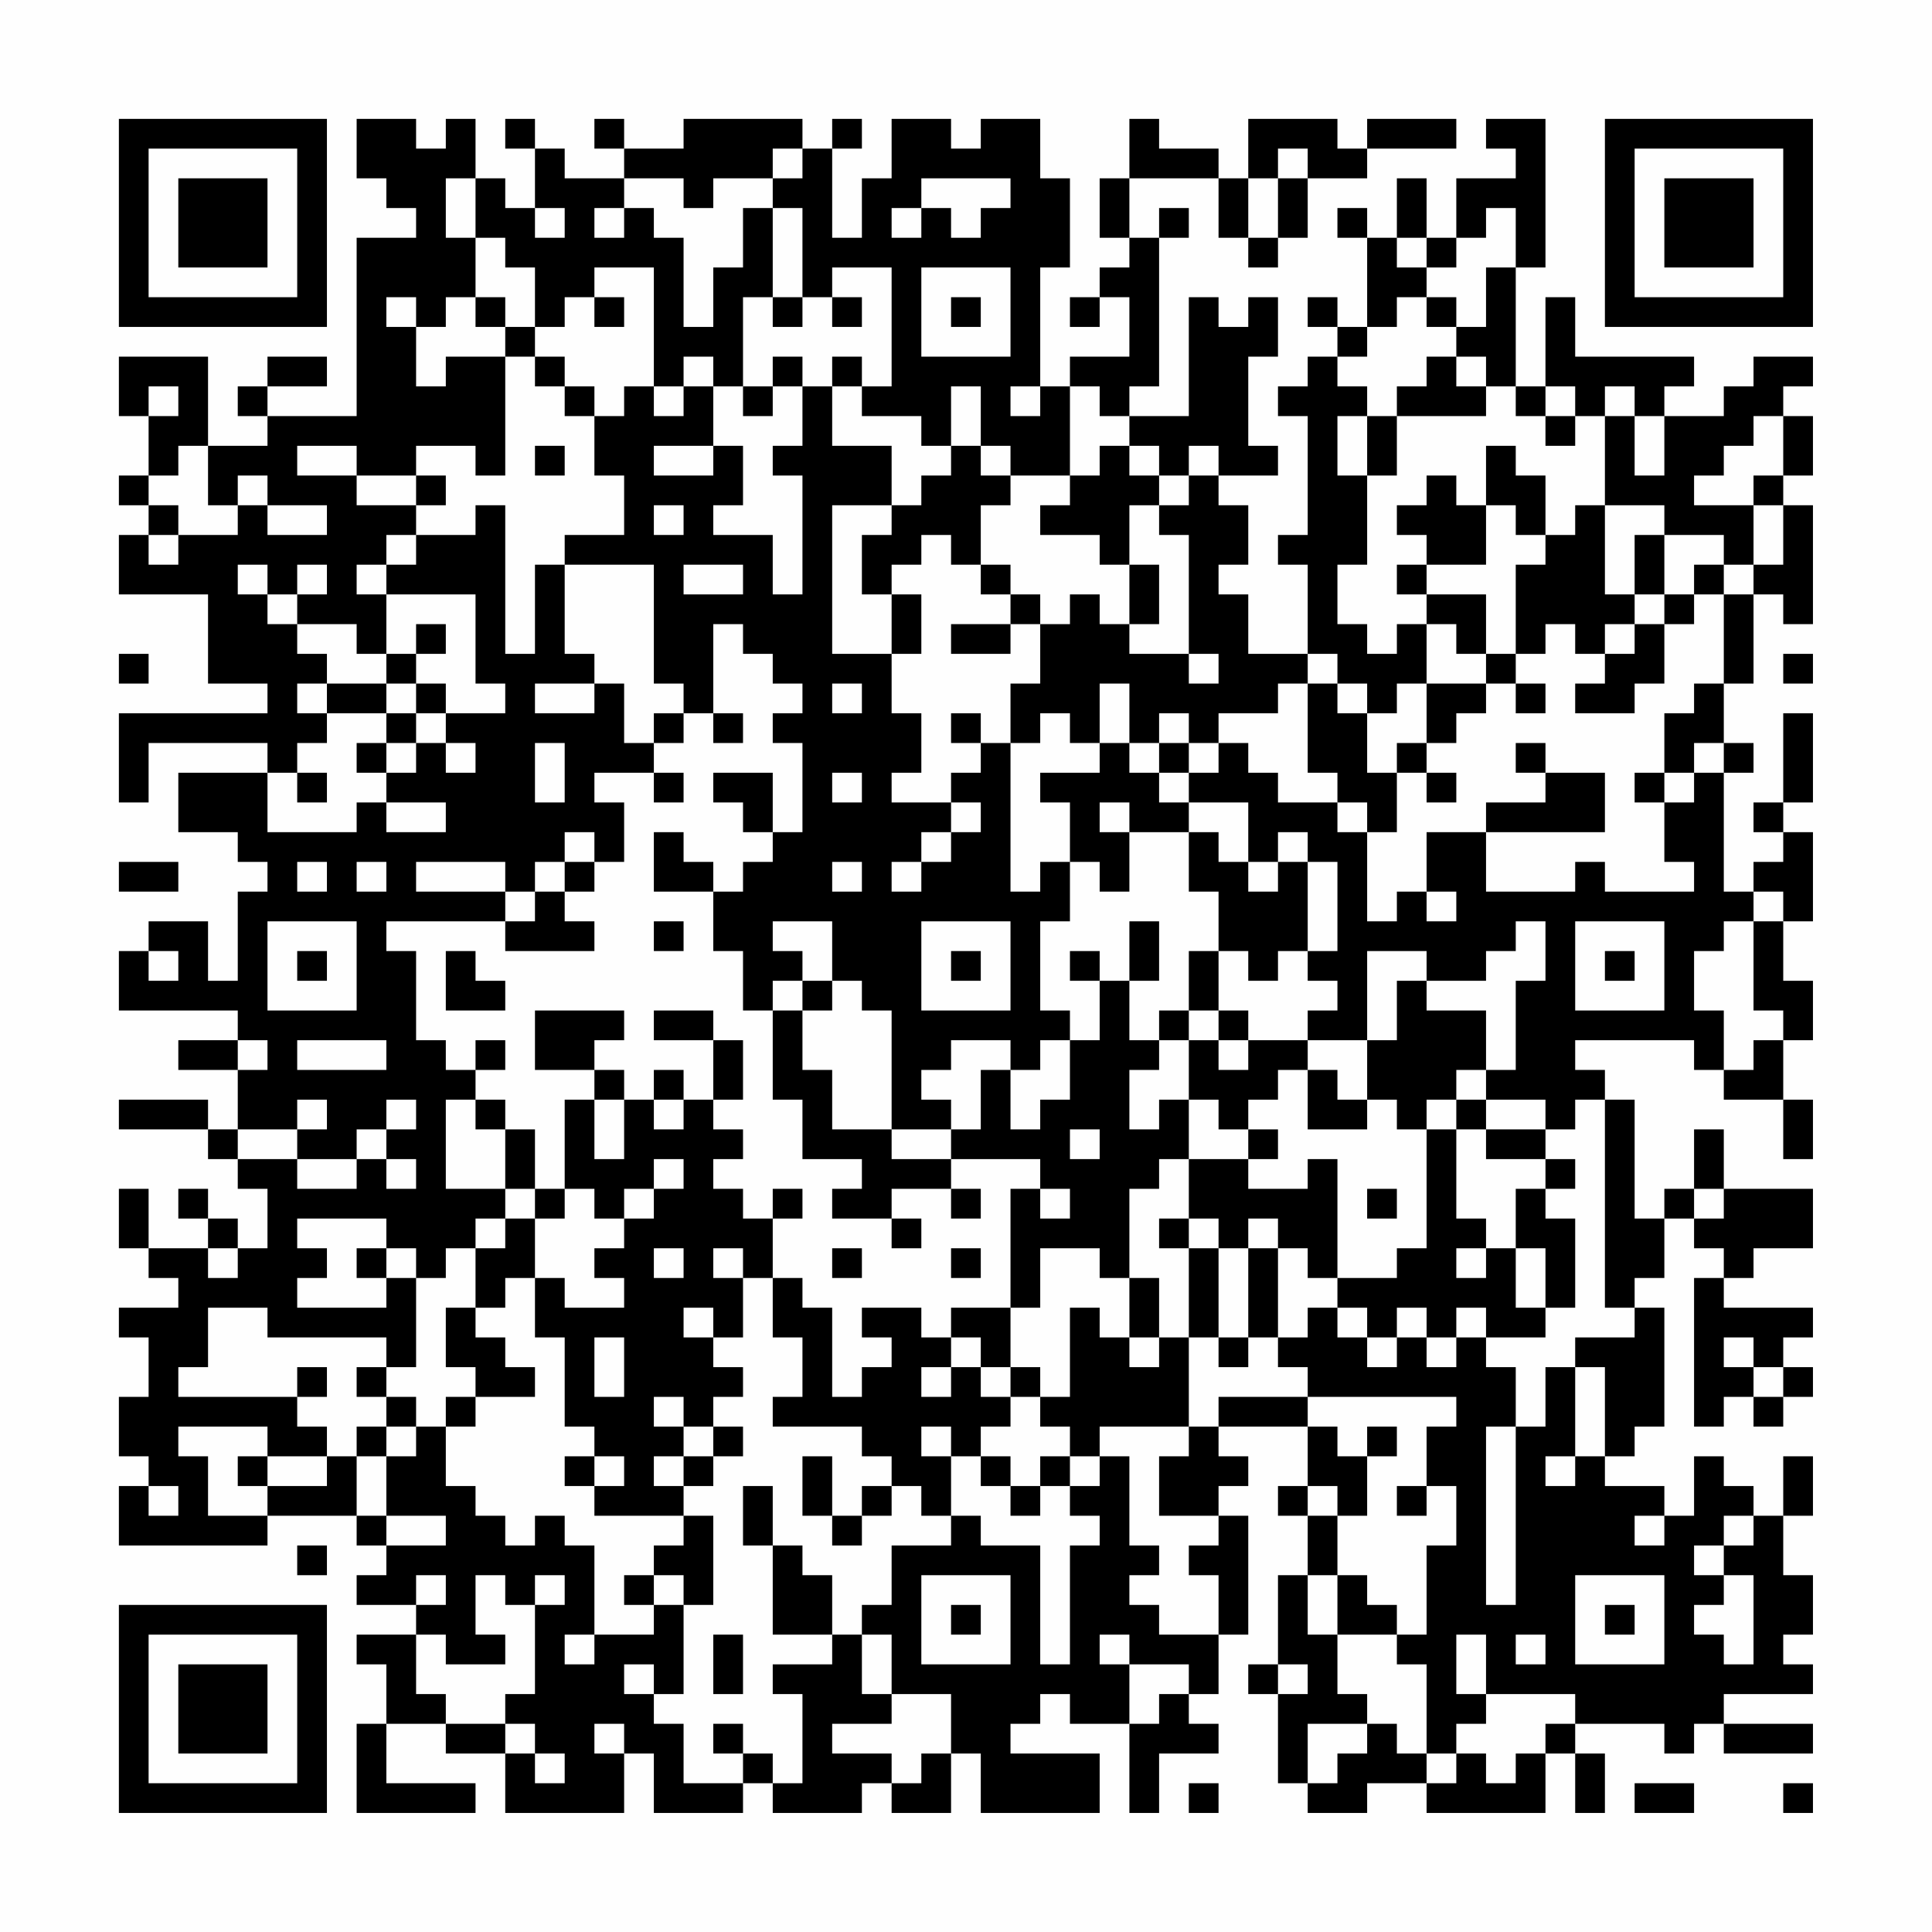 <?xml version="1.0" encoding="UTF-8"?>
<svg xmlns="http://www.w3.org/2000/svg" version="1.1" width="300" height="300" viewBox="0 0 300 300"><rect x="0" y="0" width="300" height="300" fill="#fefefe"/><g transform="scale(4.615)"><g transform="translate(4,4)"><path fill-rule="evenodd" d="M8 0L8 2L9 2L9 3L10 3L10 4L8 4L8 10L5 10L5 9L7 9L7 8L5 8L5 9L4 9L4 10L5 10L5 11L3 11L3 8L0 8L0 10L1 10L1 12L0 12L0 13L1 13L1 14L0 14L0 16L3 16L3 19L5 19L5 20L0 20L0 23L1 23L1 21L5 21L5 22L2 22L2 24L4 24L4 25L5 25L5 26L4 26L4 29L3 29L3 27L1 27L1 28L0 28L0 30L4 30L4 31L2 31L2 32L4 32L4 34L3 34L3 33L0 33L0 34L3 34L3 35L4 35L4 36L5 36L5 38L4 38L4 37L3 37L3 36L2 36L2 37L3 37L3 38L1 38L1 36L0 36L0 38L1 38L1 39L2 39L2 40L0 40L0 41L1 41L1 43L0 43L0 45L1 45L1 46L0 46L0 48L5 48L5 47L8 47L8 48L9 48L9 49L8 49L8 50L10 50L10 51L8 51L8 52L9 52L9 54L8 54L8 57L12 57L12 56L9 56L9 54L11 54L11 55L13 55L13 57L17 57L17 55L18 55L18 57L21 57L21 56L22 56L22 57L25 57L25 56L26 56L26 57L28 57L28 55L29 55L29 57L33 57L33 55L30 55L30 54L31 54L31 53L32 53L32 54L34 54L34 57L35 57L35 55L37 55L37 54L36 54L36 53L37 53L37 51L38 51L38 47L37 47L37 46L38 46L38 45L37 45L37 44L40 44L40 46L39 46L39 47L40 47L40 49L39 49L39 52L38 52L38 53L39 53L39 56L40 56L40 57L42 57L42 56L44 56L44 57L48 57L48 55L49 55L49 57L50 57L50 55L49 55L49 54L52 54L52 55L53 55L53 54L54 54L54 55L57 55L57 54L54 54L54 53L57 53L57 52L56 52L56 51L57 51L57 49L56 49L56 47L57 47L57 45L56 45L56 47L55 47L55 46L54 46L54 45L53 45L53 47L52 47L52 46L50 46L50 45L51 45L51 44L52 44L52 40L51 40L51 39L52 39L52 37L53 37L53 38L54 38L54 39L53 39L53 44L54 44L54 43L55 43L55 44L56 44L56 43L57 43L57 42L56 42L56 41L57 41L57 40L54 40L54 39L55 39L55 38L57 38L57 36L54 36L54 34L53 34L53 36L52 36L52 37L51 37L51 33L50 33L50 32L49 32L49 31L53 31L53 32L54 32L54 33L56 33L56 35L57 35L57 33L56 33L56 31L57 31L57 29L56 29L56 27L57 27L57 24L56 24L56 23L57 23L57 20L56 20L56 23L55 23L55 24L56 24L56 25L55 25L55 26L54 26L54 22L55 22L55 21L54 21L54 19L55 19L55 16L56 16L56 17L57 17L57 13L56 13L56 12L57 12L57 10L56 10L56 9L57 9L57 8L55 8L55 9L54 9L54 10L52 10L52 9L53 9L53 8L49 8L49 6L48 6L48 9L47 9L47 5L48 5L48 0L46 0L46 1L47 1L47 2L45 2L45 4L44 4L44 2L43 2L43 4L42 4L42 3L41 3L41 4L42 4L42 7L41 7L41 6L40 6L40 7L41 7L41 8L40 8L40 9L39 9L39 10L40 10L40 14L39 14L39 15L40 15L40 18L38 18L38 16L37 16L37 15L38 15L38 13L37 13L37 12L39 12L39 11L38 11L38 8L39 8L39 6L38 6L38 7L37 7L37 6L36 6L36 10L34 10L34 9L35 9L35 4L36 4L36 3L35 3L35 4L34 4L34 2L37 2L37 4L38 4L38 5L39 5L39 4L40 4L40 2L42 2L42 1L45 1L45 0L42 0L42 1L41 1L41 0L38 0L38 2L37 2L37 1L35 1L35 0L34 0L34 2L33 2L33 4L34 4L34 5L33 5L33 6L32 6L32 7L33 7L33 6L34 6L34 8L32 8L32 9L31 9L31 5L32 5L32 2L31 2L31 0L29 0L29 1L28 1L28 0L26 0L26 2L25 2L25 4L24 4L24 1L25 1L25 0L24 0L24 1L23 1L23 0L19 0L19 1L17 1L17 0L16 0L16 1L17 1L17 2L15 2L15 1L14 1L14 0L13 0L13 1L14 1L14 3L13 3L13 2L12 2L12 0L11 0L11 1L10 1L10 0ZM22 1L22 2L20 2L20 3L19 3L19 2L17 2L17 3L16 3L16 4L17 4L17 3L18 3L18 4L19 4L19 7L20 7L20 5L21 5L21 3L22 3L22 6L21 6L21 9L20 9L20 8L19 8L19 9L18 9L18 5L16 5L16 6L15 6L15 7L14 7L14 5L13 5L13 4L12 4L12 2L11 2L11 4L12 4L12 6L11 6L11 7L10 7L10 6L9 6L9 7L10 7L10 9L11 9L11 8L13 8L13 12L12 12L12 11L10 11L10 12L8 12L8 11L6 11L6 12L8 12L8 13L10 13L10 14L9 14L9 15L8 15L8 16L9 16L9 18L8 18L8 17L6 17L6 16L7 16L7 15L6 15L6 16L5 16L5 15L4 15L4 16L5 16L5 17L6 17L6 18L7 18L7 19L6 19L6 20L7 20L7 21L6 21L6 22L5 22L5 24L8 24L8 23L9 23L9 24L11 24L11 23L9 23L9 22L10 22L10 21L11 21L11 22L12 22L12 21L11 21L11 20L13 20L13 19L12 19L12 16L9 16L9 15L10 15L10 14L12 14L12 13L13 13L13 18L14 18L14 15L15 15L15 18L16 18L16 19L14 19L14 20L16 20L16 19L17 19L17 21L18 21L18 22L16 22L16 23L17 23L17 25L16 25L16 24L15 24L15 25L14 25L14 26L13 26L13 25L10 25L10 26L13 26L13 27L9 27L9 28L10 28L10 31L11 31L11 32L12 32L12 33L11 33L11 36L13 36L13 37L12 37L12 38L11 38L11 39L10 39L10 38L9 38L9 37L6 37L6 38L7 38L7 39L6 39L6 40L9 40L9 39L10 39L10 42L9 42L9 41L5 41L5 40L3 40L3 42L2 42L2 43L6 43L6 44L7 44L7 45L5 45L5 44L2 44L2 45L3 45L3 47L5 47L5 46L7 46L7 45L8 45L8 47L9 47L9 48L11 48L11 47L9 47L9 45L10 45L10 44L11 44L11 46L12 46L12 47L13 47L13 48L14 48L14 47L15 47L15 48L16 48L16 51L15 51L15 52L16 52L16 51L18 51L18 50L19 50L19 53L18 53L18 52L17 52L17 53L18 53L18 54L19 54L19 56L21 56L21 55L22 55L22 56L23 56L23 53L22 53L22 52L24 52L24 51L25 51L25 53L26 53L26 54L24 54L24 55L26 55L26 56L27 56L27 55L28 55L28 53L26 53L26 51L25 51L25 50L26 50L26 48L28 48L28 47L29 47L29 48L31 48L31 52L32 52L32 48L33 48L33 47L32 47L32 46L33 46L33 45L34 45L34 48L35 48L35 49L34 49L34 50L35 50L35 51L37 51L37 49L36 49L36 48L37 48L37 47L35 47L35 45L36 45L36 44L37 44L37 43L40 43L40 44L41 44L41 45L42 45L42 47L41 47L41 46L40 46L40 47L41 47L41 49L40 49L40 51L41 51L41 53L42 53L42 54L40 54L40 56L41 56L41 55L42 55L42 54L43 54L43 55L44 55L44 56L45 56L45 55L46 55L46 56L47 56L47 55L48 55L48 54L49 54L49 53L46 53L46 51L45 51L45 53L46 53L46 54L45 54L45 55L44 55L44 52L43 52L43 51L44 51L44 48L45 48L45 46L44 46L44 44L45 44L45 43L40 43L40 42L39 42L39 41L40 41L40 40L41 40L41 41L42 41L42 42L43 42L43 41L44 41L44 42L45 42L45 41L46 41L46 42L47 42L47 44L46 44L46 50L47 50L47 44L48 44L48 42L49 42L49 45L48 45L48 46L49 46L49 45L50 45L50 42L49 42L49 41L51 41L51 40L50 40L50 33L49 33L49 34L48 34L48 33L46 33L46 32L47 32L47 29L48 29L48 27L47 27L47 28L46 28L46 29L44 29L44 28L42 28L42 31L40 31L40 30L41 30L41 29L40 29L40 28L41 28L41 25L40 25L40 24L39 24L39 25L38 25L38 23L36 23L36 22L37 22L37 21L38 21L38 22L39 22L39 23L41 23L41 24L42 24L42 27L43 27L43 26L44 26L44 27L45 27L45 26L44 26L44 24L46 24L46 26L49 26L49 25L50 25L50 26L53 26L53 25L52 25L52 23L53 23L53 22L54 22L54 21L53 21L53 22L52 22L52 20L53 20L53 19L54 19L54 16L55 16L55 15L56 15L56 13L55 13L55 12L56 12L56 10L55 10L55 11L54 11L54 12L53 12L53 13L55 13L55 15L54 15L54 14L52 14L52 13L50 13L50 10L51 10L51 12L52 12L52 10L51 10L51 9L50 9L50 10L49 10L49 9L48 9L48 10L47 10L47 9L46 9L46 8L45 8L45 7L46 7L46 5L47 5L47 3L46 3L46 4L45 4L45 5L44 5L44 4L43 4L43 5L44 5L44 6L43 6L43 7L42 7L42 8L41 8L41 9L42 9L42 10L41 10L41 12L42 12L42 15L41 15L41 17L42 17L42 18L43 18L43 17L44 17L44 19L43 19L43 20L42 20L42 19L41 19L41 18L40 18L40 19L39 19L39 20L37 20L37 21L36 21L36 20L35 20L35 21L34 21L34 19L33 19L33 21L32 21L32 20L31 20L31 21L30 21L30 19L31 19L31 17L32 17L32 16L33 16L33 17L34 17L34 18L36 18L36 19L37 19L37 18L36 18L36 14L35 14L35 13L36 13L36 12L37 12L37 11L36 11L36 12L35 12L35 11L34 11L34 10L33 10L33 9L32 9L32 12L30 12L30 11L29 11L29 9L28 9L28 11L27 11L27 10L25 10L25 9L26 9L26 5L24 5L24 6L23 6L23 3L22 3L22 2L23 2L23 1ZM39 1L39 2L38 2L38 4L39 4L39 2L40 2L40 1ZM27 2L27 3L26 3L26 4L27 4L27 3L28 3L28 4L29 4L29 3L30 3L30 2ZM14 3L14 4L15 4L15 3ZM27 5L27 8L30 8L30 5ZM12 6L12 7L13 7L13 8L14 8L14 9L15 9L15 10L16 10L16 12L17 12L17 14L15 14L15 15L18 15L18 19L19 19L19 20L18 20L18 21L19 21L19 20L20 20L20 21L21 21L21 20L20 20L20 17L21 17L21 18L22 18L22 19L23 19L23 20L22 20L22 21L23 21L23 24L22 24L22 22L20 22L20 23L21 23L21 24L22 24L22 25L21 25L21 26L20 26L20 25L19 25L19 24L18 24L18 26L20 26L20 28L21 28L21 30L22 30L22 33L23 33L23 35L25 35L25 36L24 36L24 37L26 37L26 38L27 38L27 37L26 37L26 36L28 36L28 37L29 37L29 36L28 36L28 35L31 35L31 36L30 36L30 40L28 40L28 41L27 41L27 40L25 40L25 41L26 41L26 42L25 42L25 43L24 43L24 40L23 40L23 39L22 39L22 37L23 37L23 36L22 36L22 37L21 37L21 36L20 36L20 35L21 35L21 34L20 34L20 33L21 33L21 31L20 31L20 30L18 30L18 31L20 31L20 33L19 33L19 32L18 32L18 33L17 33L17 32L16 32L16 31L17 31L17 30L14 30L14 32L16 32L16 33L15 33L15 36L14 36L14 34L13 34L13 33L12 33L12 34L13 34L13 36L14 36L14 37L13 37L13 38L12 38L12 40L11 40L11 42L12 42L12 43L11 43L11 44L12 44L12 43L14 43L14 42L13 42L13 41L12 41L12 40L13 40L13 39L14 39L14 41L15 41L15 44L16 44L16 45L15 45L15 46L16 46L16 47L19 47L19 48L18 48L18 49L17 49L17 50L18 50L18 49L19 49L19 50L20 50L20 47L19 47L19 46L20 46L20 45L21 45L21 44L20 44L20 43L21 43L21 42L20 42L20 41L21 41L21 39L22 39L22 41L23 41L23 43L22 43L22 44L25 44L25 45L26 45L26 46L25 46L25 47L24 47L24 45L23 45L23 47L24 47L24 48L25 48L25 47L26 47L26 46L27 46L27 47L28 47L28 45L29 45L29 46L30 46L30 47L31 47L31 46L32 46L32 45L33 45L33 44L36 44L36 41L37 41L37 42L38 42L38 41L39 41L39 38L40 38L40 39L41 39L41 40L42 40L42 41L43 41L43 40L44 40L44 41L45 41L45 40L46 40L46 41L48 41L48 40L49 40L49 37L48 37L48 36L49 36L49 35L48 35L48 34L46 34L46 33L45 33L45 32L46 32L46 30L44 30L44 29L43 29L43 31L42 31L42 33L41 33L41 32L40 32L40 31L38 31L38 30L37 30L37 28L38 28L38 29L39 29L39 28L40 28L40 25L39 25L39 26L38 26L38 25L37 25L37 24L36 24L36 23L35 23L35 22L36 22L36 21L35 21L35 22L34 22L34 21L33 21L33 22L31 22L31 23L32 23L32 25L31 25L31 26L30 26L30 21L29 21L29 20L28 20L28 21L29 21L29 22L28 22L28 23L26 23L26 22L27 22L27 20L26 20L26 18L27 18L27 16L26 16L26 15L27 15L27 14L28 14L28 15L29 15L29 16L30 16L30 17L28 17L28 18L30 18L30 17L31 17L31 16L30 16L30 15L29 15L29 13L30 13L30 12L29 12L29 11L28 11L28 12L27 12L27 13L26 13L26 11L24 11L24 9L25 9L25 8L24 8L24 9L23 9L23 8L22 8L22 9L21 9L21 10L22 10L22 9L23 9L23 11L22 11L22 12L23 12L23 16L22 16L22 14L20 14L20 13L21 13L21 11L20 11L20 9L19 9L19 10L18 10L18 9L17 9L17 10L16 10L16 9L15 9L15 8L14 8L14 7L13 7L13 6ZM16 6L16 7L17 7L17 6ZM22 6L22 7L23 7L23 6ZM24 6L24 7L25 7L25 6ZM28 6L28 7L29 7L29 6ZM44 6L44 7L45 7L45 6ZM44 8L44 9L43 9L43 10L42 10L42 12L43 12L43 10L46 10L46 9L45 9L45 8ZM1 9L1 10L2 10L2 9ZM30 9L30 10L31 10L31 9ZM48 10L48 11L49 11L49 10ZM2 11L2 12L1 12L1 13L2 13L2 14L1 14L1 15L2 15L2 14L4 14L4 13L5 13L5 14L7 14L7 13L5 13L5 12L4 12L4 13L3 13L3 11ZM14 11L14 12L15 12L15 11ZM18 11L18 12L20 12L20 11ZM33 11L33 12L32 12L32 13L31 13L31 14L33 14L33 15L34 15L34 17L35 17L35 15L34 15L34 13L35 13L35 12L34 12L34 11ZM46 11L46 13L45 13L45 12L44 12L44 13L43 13L43 14L44 14L44 15L43 15L43 16L44 16L44 17L45 17L45 18L46 18L46 19L44 19L44 21L43 21L43 22L42 22L42 20L41 20L41 19L40 19L40 22L41 22L41 23L42 23L42 24L43 24L43 22L44 22L44 23L45 23L45 22L44 22L44 21L45 21L45 20L46 20L46 19L47 19L47 20L48 20L48 19L47 19L47 18L48 18L48 17L49 17L49 18L50 18L50 19L49 19L49 20L51 20L51 19L52 19L52 17L53 17L53 16L54 16L54 15L53 15L53 16L52 16L52 14L51 14L51 16L50 16L50 13L49 13L49 14L48 14L48 12L47 12L47 11ZM10 12L10 13L11 13L11 12ZM18 13L18 14L19 14L19 13ZM24 13L24 18L26 18L26 16L25 16L25 14L26 14L26 13ZM46 13L46 15L44 15L44 16L46 16L46 18L47 18L47 15L48 15L48 14L47 14L47 13ZM19 15L19 16L21 16L21 15ZM51 16L51 17L50 17L50 18L51 18L51 17L52 17L52 16ZM10 17L10 18L9 18L9 19L7 19L7 20L9 20L9 21L8 21L8 22L9 22L9 21L10 21L10 20L11 20L11 19L10 19L10 18L11 18L11 17ZM0 18L0 19L1 19L1 18ZM56 18L56 19L57 19L57 18ZM9 19L9 20L10 20L10 19ZM24 19L24 20L25 20L25 19ZM14 21L14 23L15 23L15 21ZM47 21L47 22L48 22L48 23L46 23L46 24L50 24L50 22L48 22L48 21ZM6 22L6 23L7 23L7 22ZM18 22L18 23L19 23L19 22ZM24 22L24 23L25 23L25 22ZM51 22L51 23L52 23L52 22ZM28 23L28 24L27 24L27 25L26 25L26 26L27 26L27 25L28 25L28 24L29 24L29 23ZM33 23L33 24L34 24L34 26L33 26L33 25L32 25L32 27L31 27L31 30L32 30L32 31L31 31L31 32L30 32L30 31L28 31L28 32L27 32L27 33L28 33L28 34L26 34L26 30L25 30L25 29L24 29L24 27L22 27L22 28L23 28L23 29L22 29L22 30L23 30L23 32L24 32L24 34L26 34L26 35L28 35L28 34L29 34L29 32L30 32L30 34L31 34L31 33L32 33L32 31L33 31L33 29L34 29L34 31L35 31L35 32L34 32L34 34L35 34L35 33L36 33L36 35L35 35L35 36L34 36L34 39L33 39L33 38L31 38L31 40L30 40L30 42L29 42L29 41L28 41L28 42L27 42L27 43L28 43L28 42L29 42L29 43L30 43L30 44L29 44L29 45L30 45L30 46L31 46L31 45L32 45L32 44L31 44L31 43L32 43L32 40L33 40L33 41L34 41L34 42L35 42L35 41L36 41L36 38L37 38L37 41L38 41L38 38L39 38L39 37L38 37L38 38L37 38L37 37L36 37L36 35L38 35L38 36L40 36L40 35L41 35L41 39L43 39L43 38L44 38L44 34L45 34L45 37L46 37L46 38L45 38L45 39L46 39L46 38L47 38L47 40L48 40L48 38L47 38L47 36L48 36L48 35L46 35L46 34L45 34L45 33L44 33L44 34L43 34L43 33L42 33L42 34L40 34L40 32L39 32L39 33L38 33L38 34L37 34L37 33L36 33L36 31L37 31L37 32L38 32L38 31L37 31L37 30L36 30L36 28L37 28L37 26L36 26L36 24L34 24L34 23ZM0 25L0 26L2 26L2 25ZM6 25L6 26L7 26L7 25ZM8 25L8 26L9 26L9 25ZM15 25L15 26L14 26L14 27L13 27L13 28L16 28L16 27L15 27L15 26L16 26L16 25ZM24 25L24 26L25 26L25 25ZM55 26L55 27L54 27L54 28L53 28L53 30L54 30L54 32L55 32L55 31L56 31L56 30L55 30L55 27L56 27L56 26ZM5 27L5 30L8 30L8 27ZM18 27L18 28L19 28L19 27ZM27 27L27 30L30 30L30 27ZM34 27L34 29L35 29L35 27ZM49 27L49 30L52 30L52 27ZM1 28L1 29L2 29L2 28ZM6 28L6 29L7 29L7 28ZM11 28L11 30L13 30L13 29L12 29L12 28ZM28 28L28 29L29 29L29 28ZM32 28L32 29L33 29L33 28ZM50 28L50 29L51 29L51 28ZM23 29L23 30L24 30L24 29ZM35 30L35 31L36 31L36 30ZM4 31L4 32L5 32L5 31ZM6 31L6 32L9 32L9 31ZM12 31L12 32L13 32L13 31ZM6 33L6 34L4 34L4 35L6 35L6 36L8 36L8 35L9 35L9 36L10 36L10 35L9 35L9 34L10 34L10 33L9 33L9 34L8 34L8 35L6 35L6 34L7 34L7 33ZM16 33L16 35L17 35L17 33ZM18 33L18 34L19 34L19 33ZM32 34L32 35L33 35L33 34ZM38 34L38 35L39 35L39 34ZM18 35L18 36L17 36L17 37L16 37L16 36L15 36L15 37L14 37L14 39L15 39L15 40L17 40L17 39L16 39L16 38L17 38L17 37L18 37L18 36L19 36L19 35ZM31 36L31 37L32 37L32 36ZM42 36L42 37L43 37L43 36ZM53 36L53 37L54 37L54 36ZM35 37L35 38L36 38L36 37ZM3 38L3 39L4 39L4 38ZM8 38L8 39L9 39L9 38ZM18 38L18 39L19 39L19 38ZM20 38L20 39L21 39L21 38ZM24 38L24 39L25 39L25 38ZM28 38L28 39L29 39L29 38ZM34 39L34 41L35 41L35 39ZM19 40L19 41L20 41L20 40ZM16 41L16 43L17 43L17 41ZM54 41L54 42L55 42L55 43L56 43L56 42L55 42L55 41ZM6 42L6 43L7 43L7 42ZM8 42L8 43L9 43L9 44L8 44L8 45L9 45L9 44L10 44L10 43L9 43L9 42ZM30 42L30 43L31 43L31 42ZM18 43L18 44L19 44L19 45L18 45L18 46L19 46L19 45L20 45L20 44L19 44L19 43ZM27 44L27 45L28 45L28 44ZM42 44L42 45L43 45L43 44ZM4 45L4 46L5 46L5 45ZM16 45L16 46L17 46L17 45ZM1 46L1 47L2 47L2 46ZM21 46L21 48L22 48L22 51L24 51L24 49L23 49L23 48L22 48L22 46ZM43 46L43 47L44 47L44 46ZM51 47L51 48L52 48L52 47ZM54 47L54 48L53 48L53 49L54 49L54 50L53 50L53 51L54 51L54 52L55 52L55 49L54 49L54 48L55 48L55 47ZM6 48L6 49L7 49L7 48ZM10 49L10 50L11 50L11 49ZM12 49L12 51L13 51L13 52L11 52L11 51L10 51L10 53L11 53L11 54L13 54L13 55L14 55L14 56L15 56L15 55L14 55L14 54L13 54L13 53L14 53L14 50L15 50L15 49L14 49L14 50L13 50L13 49ZM27 49L27 52L30 52L30 49ZM41 49L41 51L43 51L43 50L42 50L42 49ZM49 49L49 52L52 52L52 49ZM28 50L28 51L29 51L29 50ZM50 50L50 51L51 51L51 50ZM20 51L20 53L21 53L21 51ZM33 51L33 52L34 52L34 54L35 54L35 53L36 53L36 52L34 52L34 51ZM47 51L47 52L48 52L48 51ZM39 52L39 53L40 53L40 52ZM16 54L16 55L17 55L17 54ZM20 54L20 55L21 55L21 54ZM36 56L36 57L37 57L37 56ZM51 56L51 57L53 57L53 56ZM56 56L56 57L57 57L57 56ZM0 0L0 7L7 7L7 0ZM1 1L1 6L6 6L6 1ZM2 2L2 5L5 5L5 2ZM50 0L50 7L57 7L57 0ZM51 1L51 6L56 6L56 1ZM52 2L52 5L55 5L55 2ZM0 50L0 57L7 57L7 50ZM1 51L1 56L6 56L6 51ZM2 52L2 55L5 55L5 52Z" fill="#000000"/></g></g></svg>
